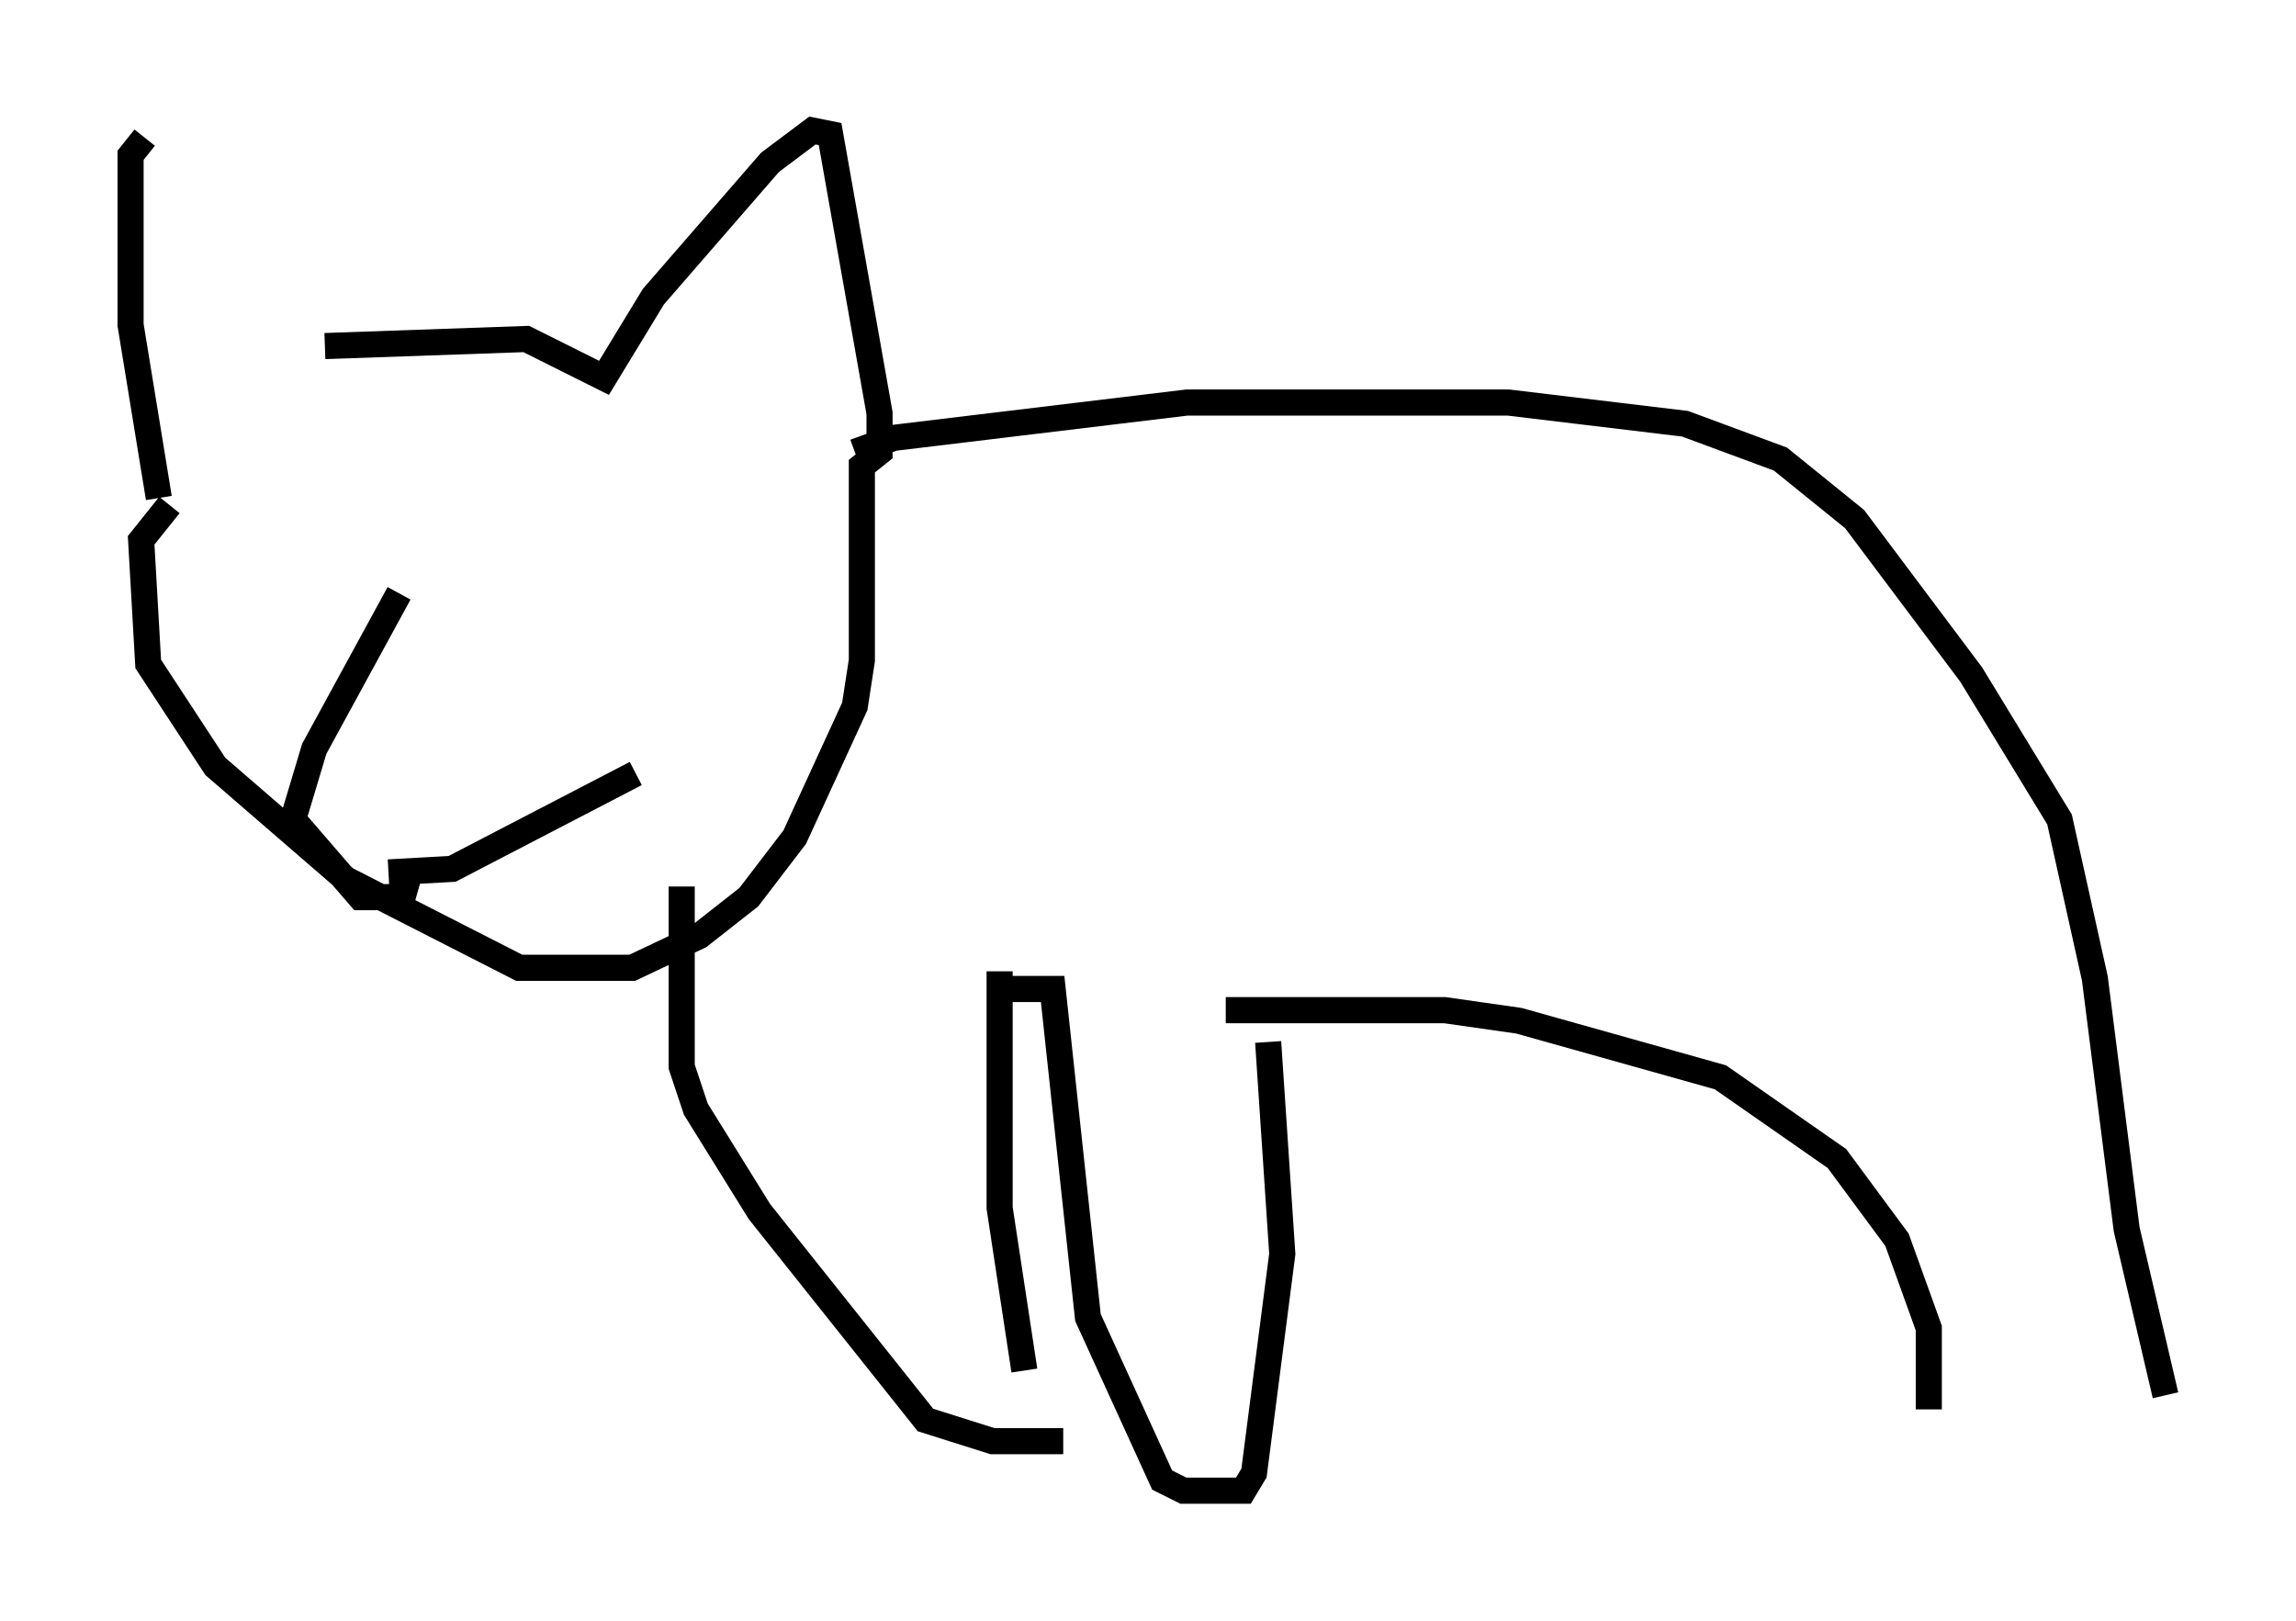 <?xml version="1.0" encoding="utf-8" ?>
<svg baseProfile="full" height="62.097" version="1.1" width="87.942" xmlns="http://www.w3.org/2000/svg" xmlns:ev="http://www.w3.org/2001/xml-events" xmlns:xlink="http://www.w3.org/1999/xlink"><defs /><rect fill="white" height="62.097" width="87.942" x="0" y="0" /><path d="M11.631, 13.525 m-6.089, -8.254 l-0.541, 0.677 0.0, 6.495 l1.083, 6.631 m6.36, -5.819 l7.713, -0.271 2.977, 1.488 l1.894, -3.112 4.465, -5.142 l1.624, -1.218 0.677, 0.135 l1.894, 10.69 0.0, 1.488 l-0.677, 0.541 0.0, 7.442 l-0.271, 1.759 -2.3, 5.007 l-1.759, 2.3 -1.894, 1.488 l-2.571, 1.218 -4.33, 0.0 l-6.631, -3.383 -5.007, -4.33 l-2.571, -3.924 -0.271, -4.736 l1.083, -1.353 m8.796, 3.383 l-3.248, 5.954 -0.812, 2.706 l2.571, 2.977 1.624, 0.0 l0.271, -0.947 m-0.812, 0.0 l2.436, -0.135 7.036, -3.654 m8.39, -12.314 l1.488, -0.541 11.231, -1.353 l12.314, 0.0 6.766, 0.812 l3.654, 1.353 2.842, 2.3 l4.465, 5.954 3.383, 5.548 l1.353, 6.089 1.218, 9.607 l1.488, 6.36 m-56.833, -19.486 l0.0, 6.901 0.541, 1.624 l2.436, 3.924 6.36, 7.984 l2.571, 0.812 2.706, 0.0 m-2.436, -17.997 l0.0, 9.066 0.947, 6.225 m-0.947, -14.614 l2.03, 0.0 1.353, 12.584 l2.842, 6.225 0.812, 0.406 l2.3, 0.0 0.406, -0.677 l1.083, -8.39 -0.541, -8.119 m-1.624, -1.218 l8.39, 0.0 2.842, 0.406 l7.713, 2.165 4.465, 3.112 l2.3, 3.112 1.218, 3.383 l0.0, 3.112 " fill="none" stroke="black" stroke-width="1" /></svg>